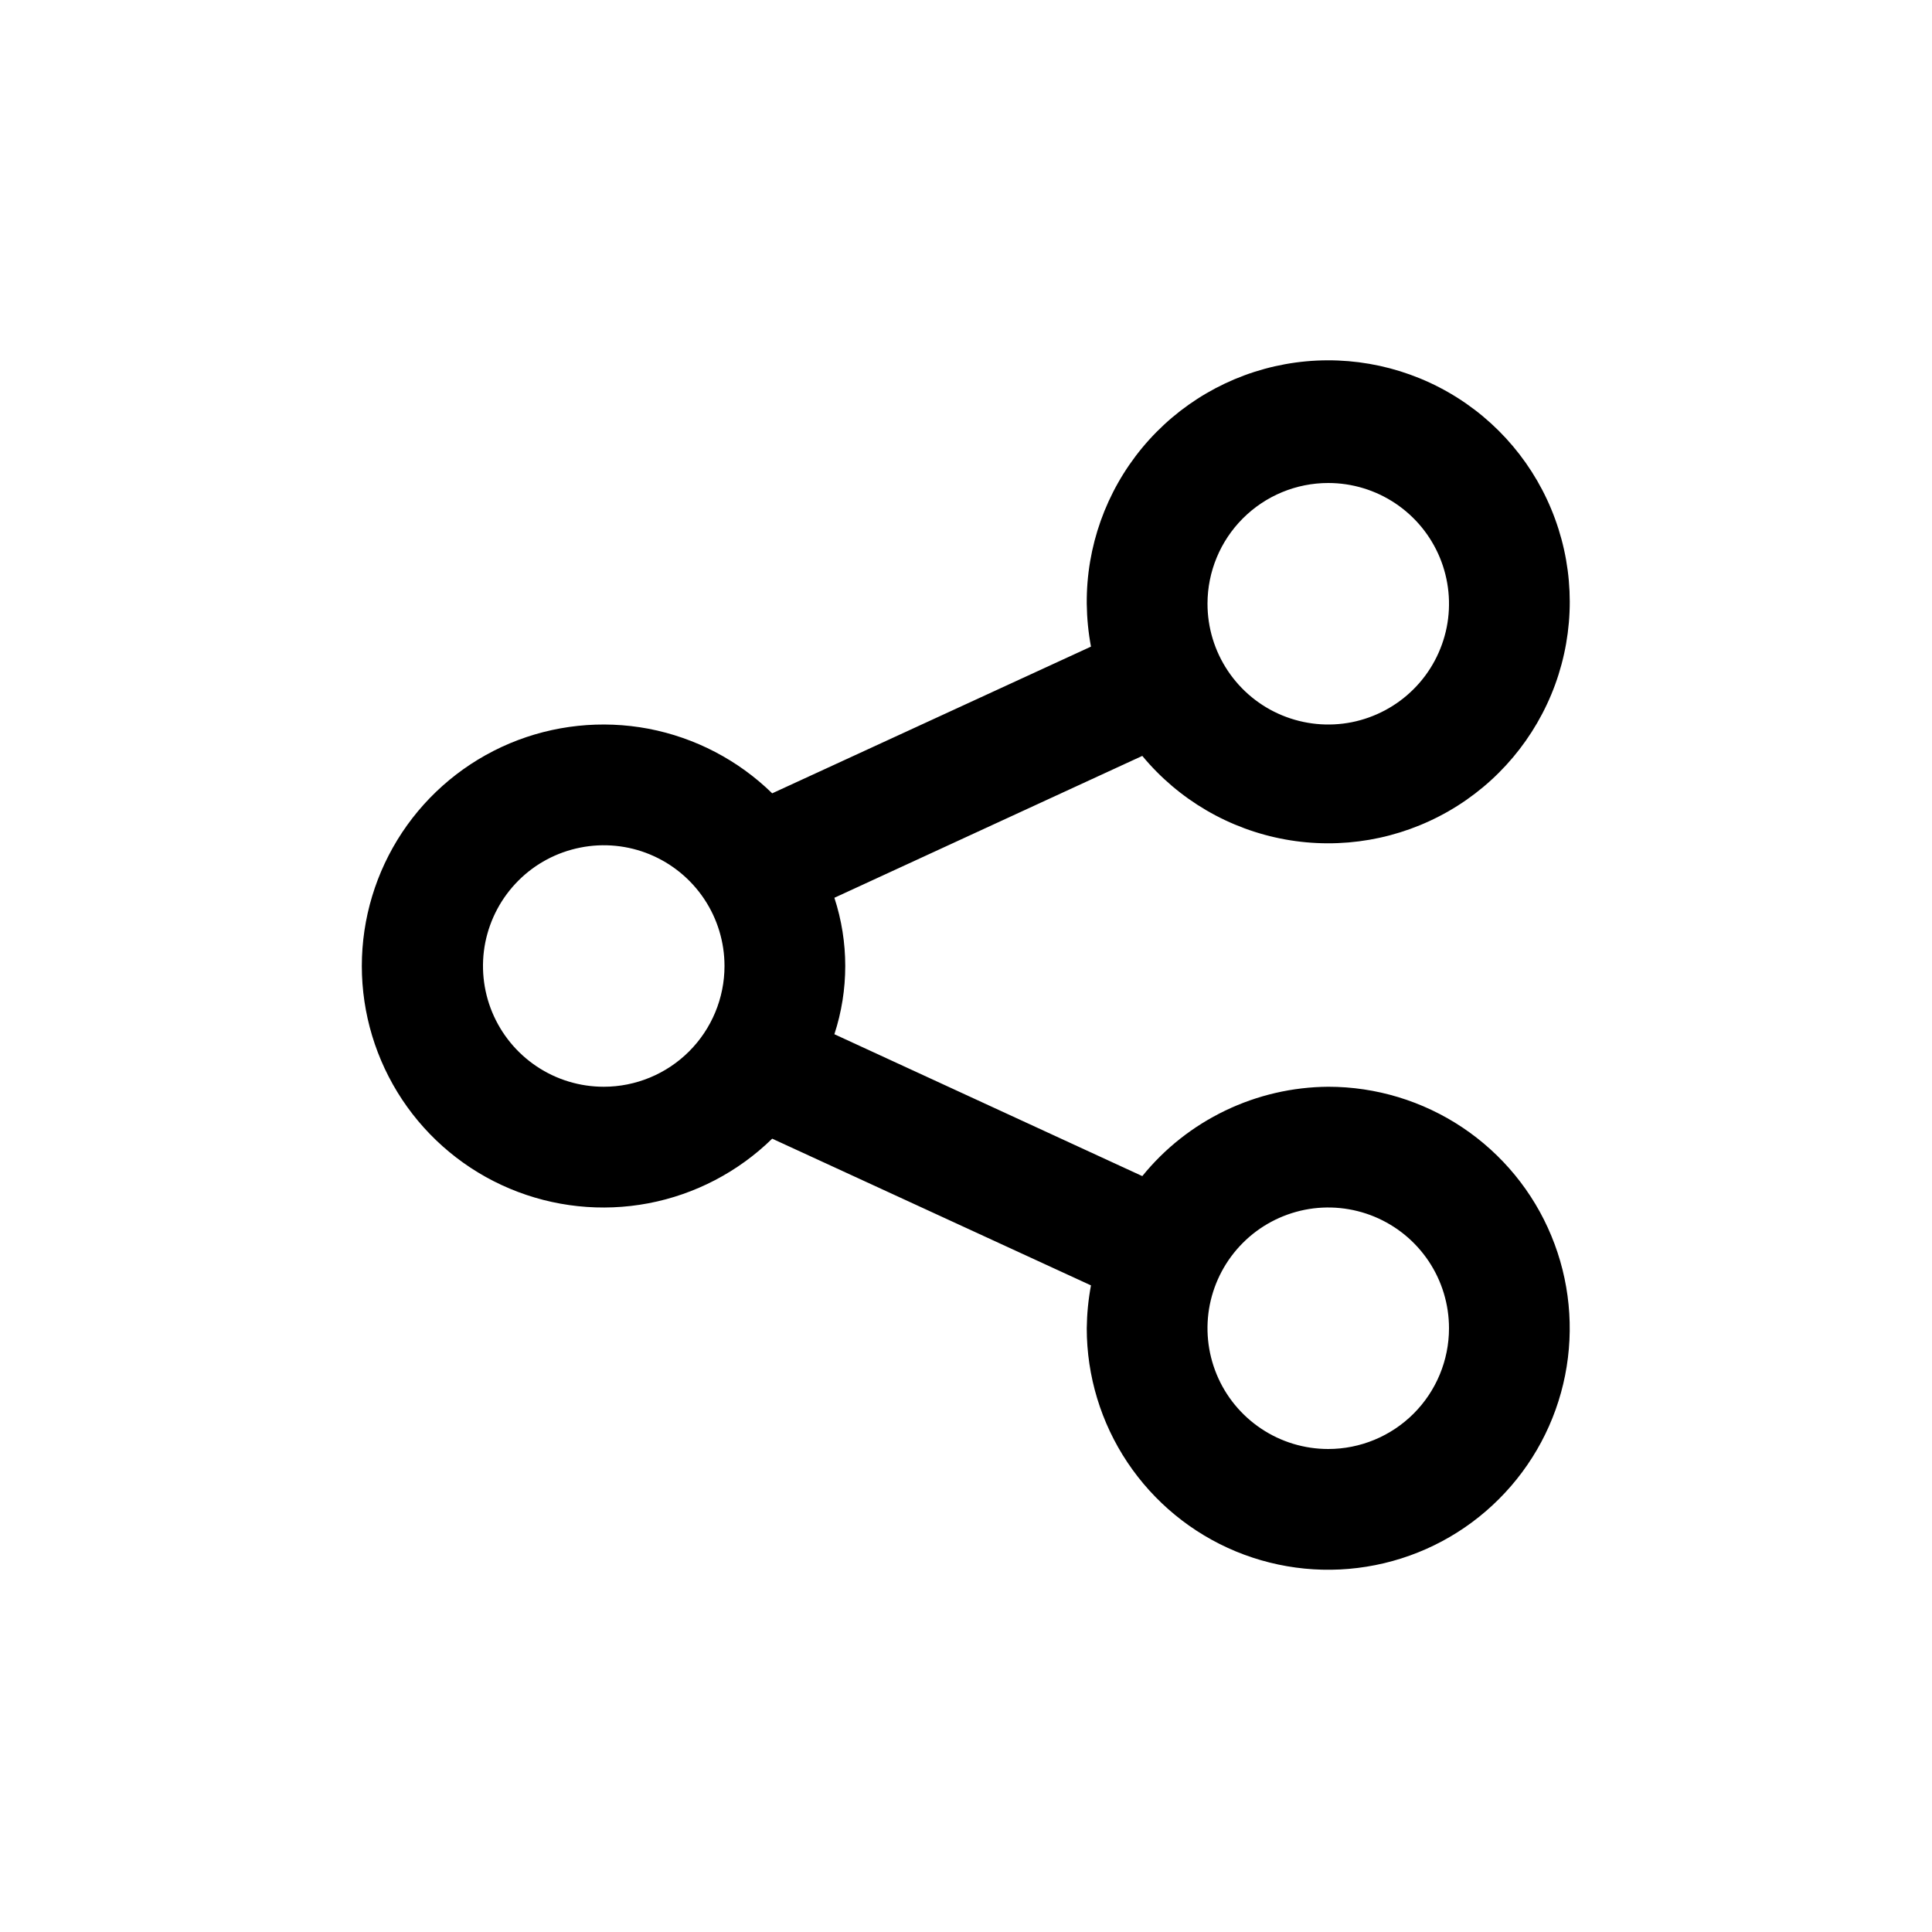 <svg width="32" height="32" viewBox="0 0 32 32" fill="none" xmlns="http://www.w3.org/2000/svg">
<path d="M22 18C21.409 18.004 20.826 18.139 20.294 18.395C19.761 18.651 19.292 19.021 18.92 19.48L13.82 17.13C14.06 16.396 14.06 15.604 13.82 14.87L18.92 12.52C19.521 13.246 20.36 13.736 21.288 13.904C22.216 14.072 23.173 13.906 23.991 13.437C24.809 12.968 25.434 12.225 25.758 11.339C26.081 10.453 26.081 9.482 25.757 8.596C25.434 7.71 24.808 6.967 23.99 6.498C23.172 6.029 22.215 5.864 21.287 6.032C20.36 6.2 19.521 6.69 18.919 7.416C18.318 8.142 17.992 9.057 18 10C18.003 10.238 18.026 10.476 18.07 10.71L12.79 13.14C12.227 12.59 11.514 12.218 10.741 12.07C9.967 11.924 9.168 12.008 8.442 12.313C7.716 12.619 7.097 13.131 6.661 13.787C6.226 14.443 5.993 15.213 5.993 16C5.993 16.787 6.226 17.557 6.661 18.213C7.097 18.869 7.716 19.382 8.442 19.687C9.168 19.992 9.967 20.077 10.741 19.93C11.514 19.783 12.227 19.41 12.79 18.86L18.07 21.29C18.026 21.524 18.003 21.762 18 22C18 22.791 18.235 23.565 18.674 24.222C19.114 24.88 19.738 25.393 20.469 25.696C21.2 25.998 22.004 26.078 22.78 25.923C23.556 25.769 24.269 25.388 24.828 24.828C25.388 24.269 25.769 23.556 25.923 22.78C26.077 22.005 25.998 21.2 25.695 20.469C25.393 19.738 24.88 19.114 24.222 18.674C23.564 18.235 22.791 18 22 18ZM22 8C22.395 8 22.782 8.117 23.111 8.337C23.44 8.557 23.696 8.869 23.848 9.235C23.999 9.6 24.039 10.002 23.962 10.39C23.884 10.778 23.694 11.135 23.414 11.414C23.134 11.694 22.778 11.884 22.39 11.962C22.002 12.039 21.6 11.999 21.235 11.848C20.869 11.697 20.557 11.44 20.337 11.111C20.117 10.782 20 10.396 20 10C20 9.47 20.211 8.961 20.586 8.586C20.961 8.211 21.47 8 22 8ZM10 18C9.604 18 9.218 17.883 8.889 17.663C8.56 17.443 8.304 17.131 8.152 16.765C8.001 16.4 7.961 15.998 8.038 15.61C8.116 15.222 8.306 14.866 8.586 14.586C8.865 14.306 9.222 14.116 9.61 14.039C9.998 13.961 10.4 14.001 10.765 14.152C11.131 14.304 11.443 14.56 11.663 14.889C11.883 15.218 12 15.605 12 16C12 16.53 11.789 17.039 11.414 17.414C11.039 17.789 10.53 18 10 18ZM22 24C21.604 24 21.218 23.883 20.889 23.663C20.56 23.443 20.303 23.131 20.152 22.765C20.001 22.4 19.961 21.998 20.038 21.61C20.116 21.222 20.306 20.866 20.586 20.586C20.865 20.306 21.222 20.116 21.61 20.038C21.998 19.961 22.4 20.001 22.765 20.152C23.131 20.304 23.443 20.56 23.663 20.889C23.883 21.218 24 21.605 24 22C24 22.53 23.789 23.039 23.414 23.414C23.039 23.789 22.53 24 22 24Z" fill="black"/>
</svg>
